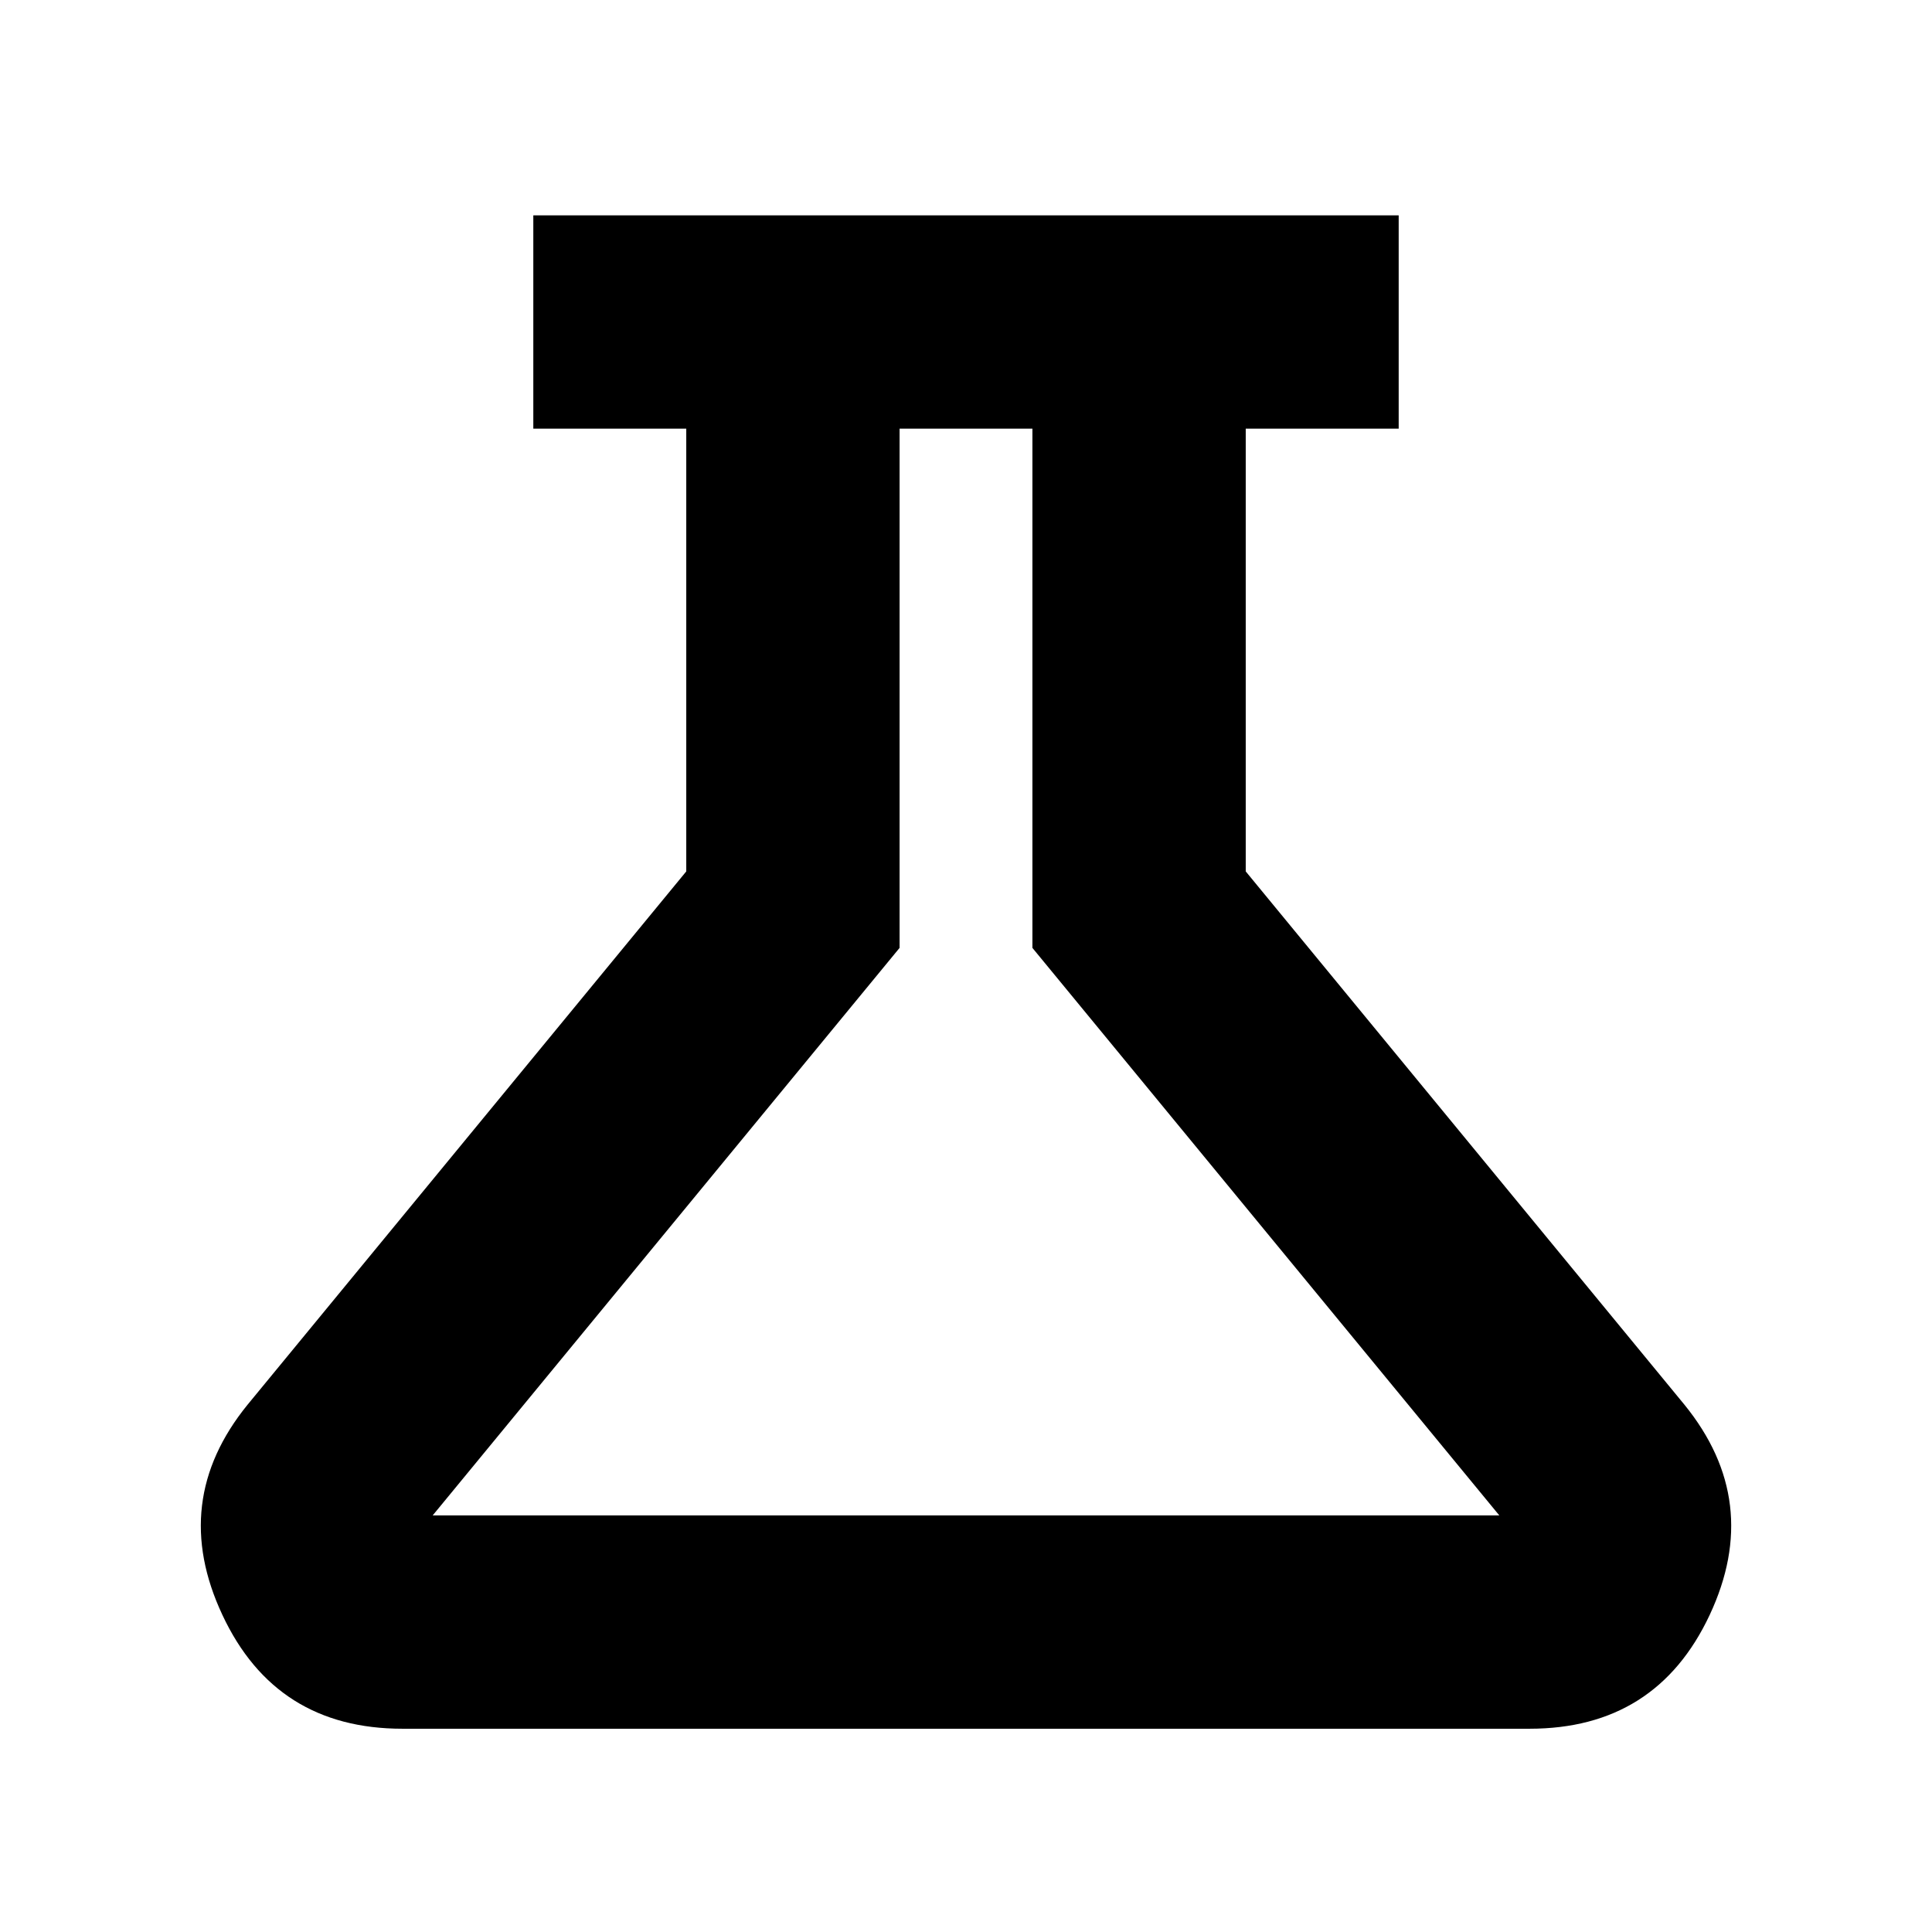 <svg xmlns="http://www.w3.org/2000/svg" height="24" width="24"><path d="M5 21.475q-1.575 0-2.237-1.413-.663-1.412.312-2.612l5.45-6.625v-5.5h-1.9v-2.65h10.75v2.65h-1.9v5.5l5.45 6.625q.975 1.2.313 2.612-.663 1.413-2.238 1.413Zm.375-2.65h13.25l-5.8-7.05v-6.45h-1.65v6.45ZM12 12.075Z"/></svg>